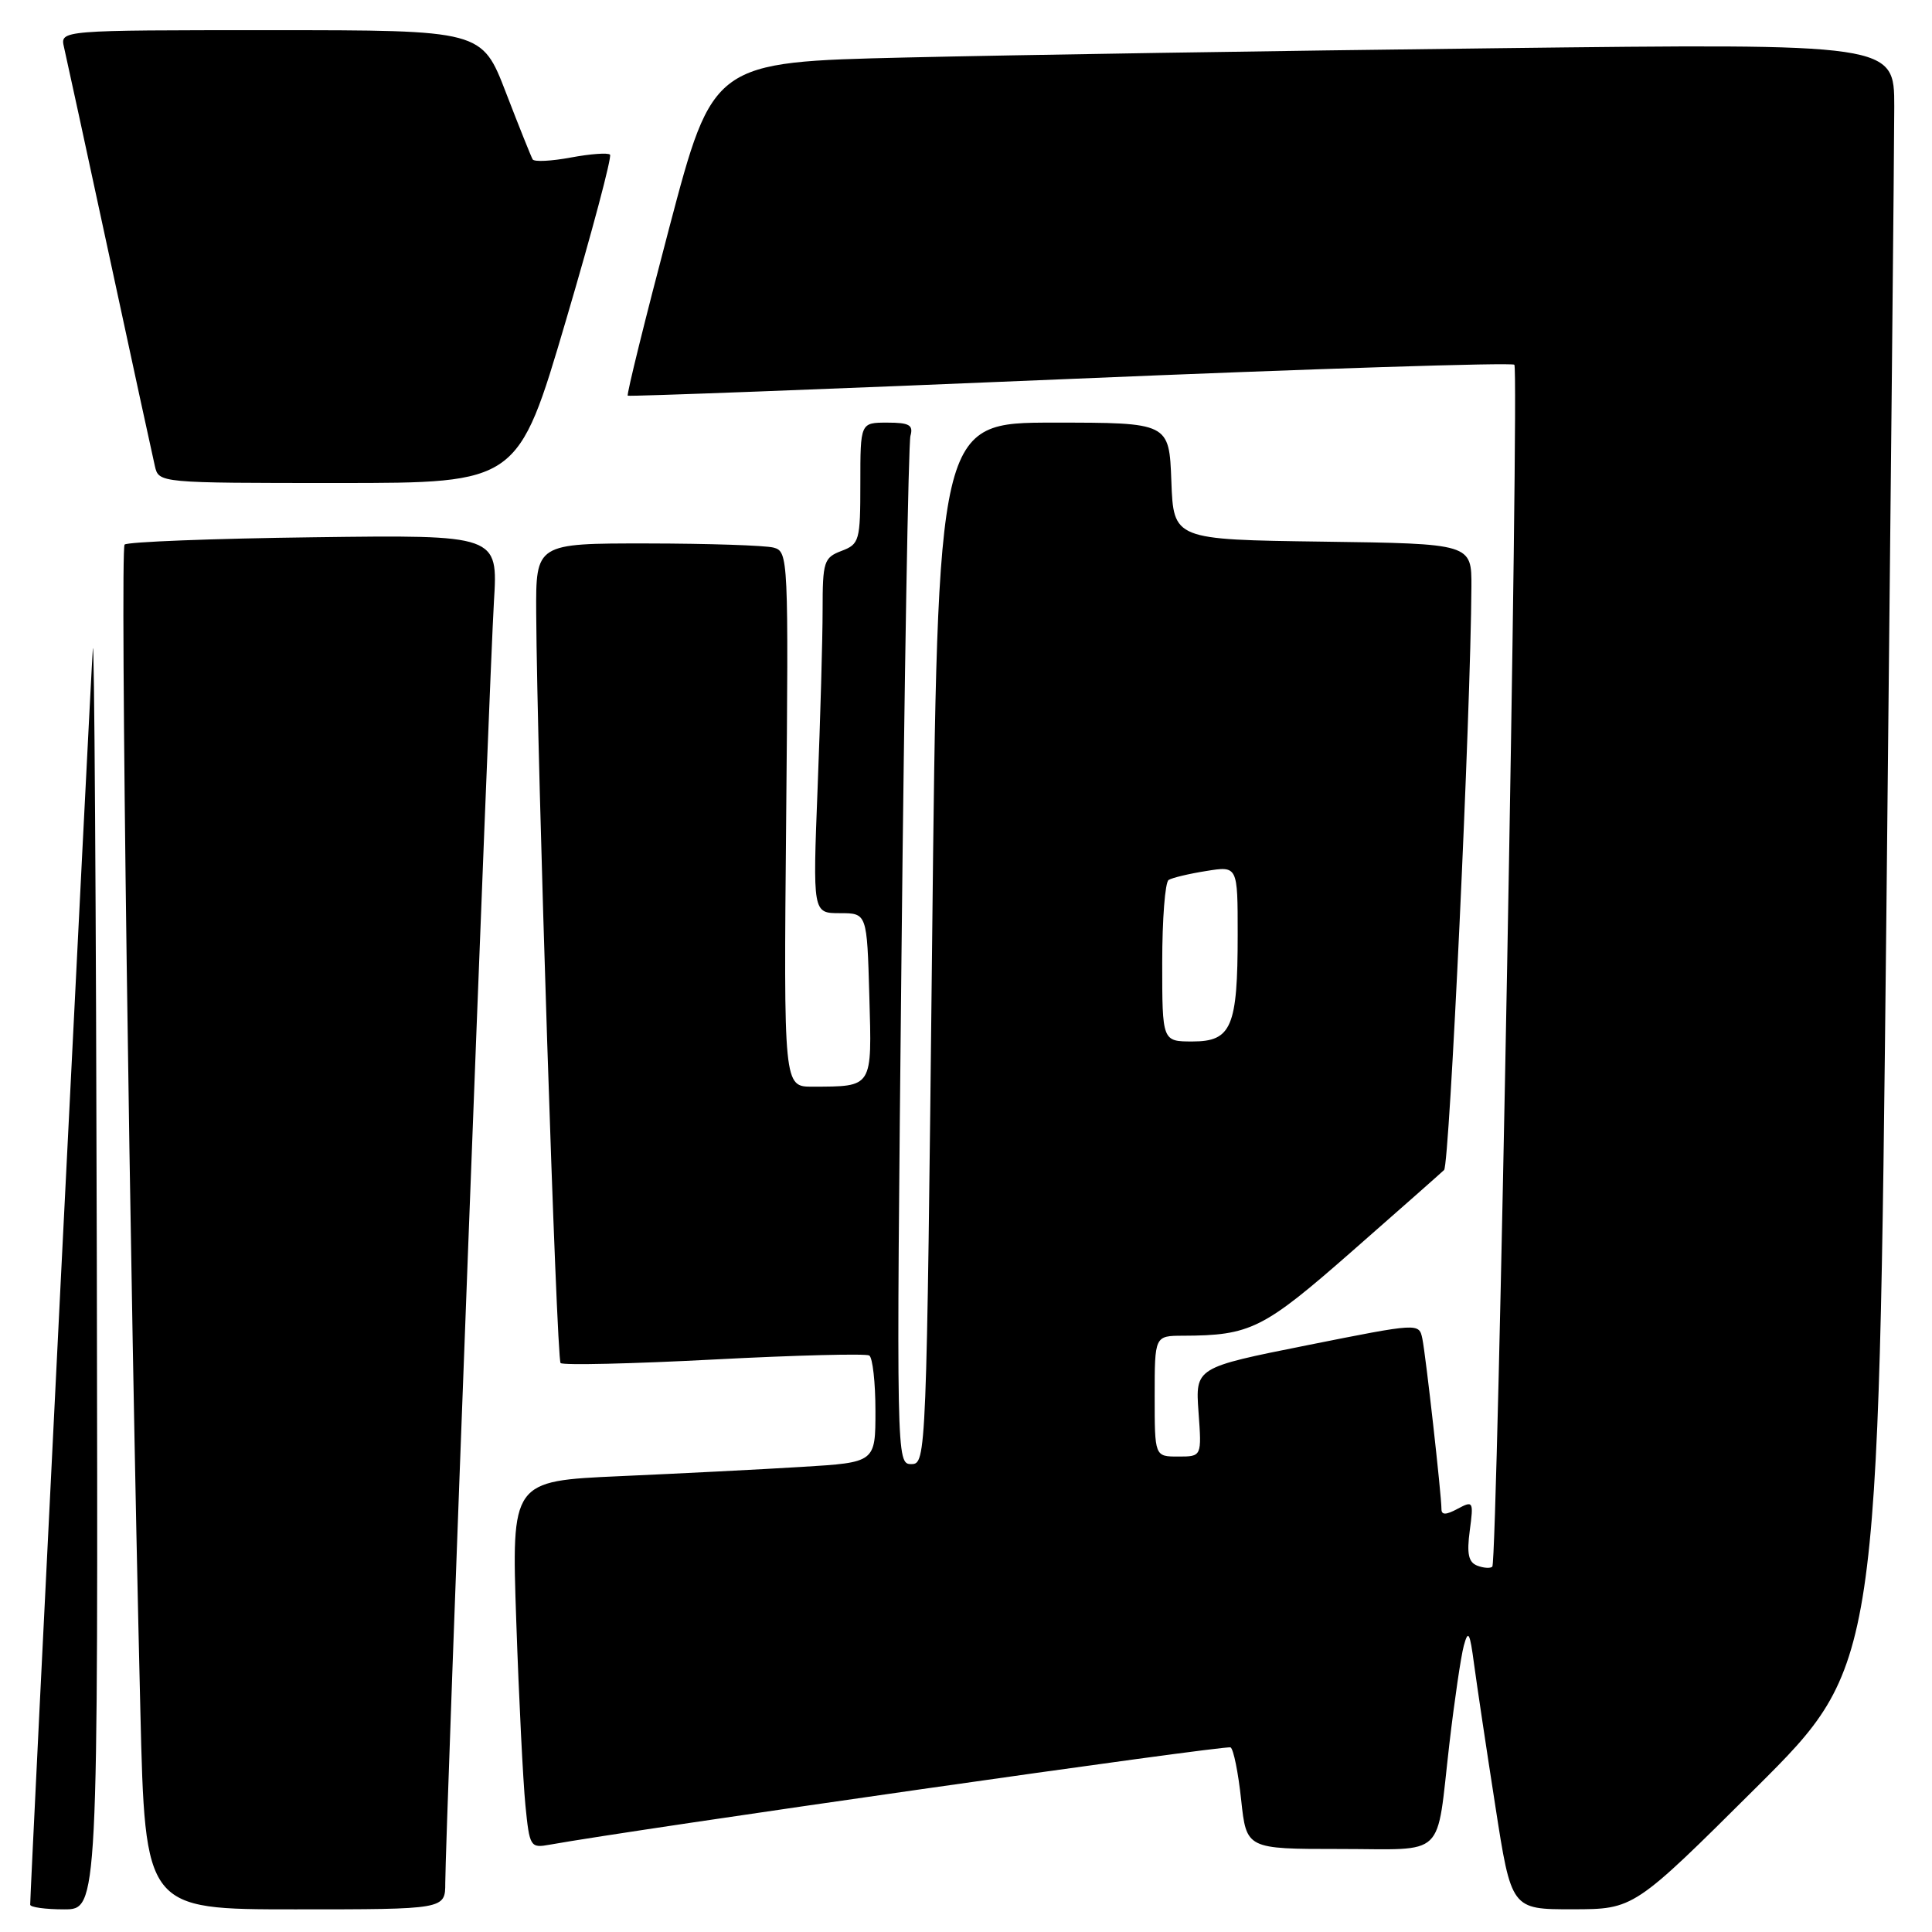 <?xml version="1.0" encoding="UTF-8" standalone="no"?>
<!DOCTYPE svg PUBLIC "-//W3C//DTD SVG 1.1//EN" "http://www.w3.org/Graphics/SVG/1.1/DTD/svg11.dtd" >
<svg xmlns="http://www.w3.org/2000/svg" xmlns:xlink="http://www.w3.org/1999/xlink" version="1.1" viewBox="0 0 256 256">
 <g >
 <path fill="currentColor"
d=" M 12.83 167.25 C 12.73 120.09 12.49 83.53 12.30 86.00 C 12.02 89.69 4.00 250.35 4.00 252.38 C 4.00 252.72 6.02 253.00 8.50 253.00 C 13.00 253.00 13.00 253.00 12.83 167.25 Z  M 59.00 249.50 C 59.00 243.70 64.87 89.19 65.45 79.69 C 65.99 70.87 65.99 70.87 41.58 71.19 C 28.15 71.36 16.87 71.80 16.51 72.16 C 15.89 72.78 17.17 167.70 18.60 226.75 C 19.23 253.00 19.23 253.00 39.11 253.00 C 59.00 253.00 59.00 253.00 59.00 249.50 Z  M 232.70 236.86 C 248.90 220.73 248.90 220.73 249.95 121.61 C 250.52 67.10 251.00 18.73 251.00 14.13 C 251.00 5.76 251.00 5.76 198.25 6.39 C 169.24 6.73 134.02 7.29 119.99 7.62 C 94.47 8.22 94.47 8.22 88.67 30.21 C 85.48 42.30 83.01 52.30 83.18 52.43 C 83.36 52.56 109.73 51.56 141.80 50.21 C 173.86 48.86 200.35 48.01 200.66 48.33 C 201.32 48.99 198.43 206.91 197.74 207.59 C 197.49 207.84 196.59 207.78 195.75 207.46 C 194.58 207.01 194.34 205.89 194.75 202.82 C 195.27 198.93 195.21 198.82 193.15 199.92 C 191.59 200.76 191.00 200.76 191.00 199.96 C 191.00 198.09 188.93 179.64 188.47 177.39 C 188.03 175.29 188.03 175.29 173.21 178.25 C 158.39 181.21 158.39 181.21 158.81 187.11 C 159.24 193.00 159.24 193.00 156.12 193.00 C 153.00 193.00 153.00 193.00 153.00 185.00 C 153.00 177.00 153.00 177.00 156.75 176.99 C 165.71 176.96 167.39 176.12 179.14 165.81 C 185.39 160.33 190.88 155.48 191.35 155.03 C 192.07 154.32 194.88 94.50 194.97 77.77 C 195.00 72.04 195.00 72.04 175.25 71.77 C 155.50 71.50 155.50 71.50 155.21 63.75 C 154.92 56.00 154.92 56.00 139.58 56.00 C 124.25 56.00 124.25 56.00 123.51 125.00 C 122.77 193.13 122.74 194.00 120.76 194.00 C 118.77 194.00 118.76 193.60 119.45 126.75 C 119.83 89.76 120.37 58.71 120.64 57.75 C 121.04 56.32 120.49 56.00 117.57 56.00 C 114.00 56.00 114.00 56.00 114.00 64.02 C 114.00 71.66 113.88 72.10 111.50 73.00 C 109.17 73.89 109.00 74.41 109.00 80.82 C 109.00 84.59 108.70 95.18 108.34 104.34 C 107.69 121.00 107.69 121.00 111.28 121.00 C 114.88 121.00 114.88 121.00 115.19 131.95 C 115.54 144.22 115.70 143.96 107.67 143.99 C 103.84 144.00 103.84 144.00 104.17 108.55 C 104.49 73.81 104.46 73.09 102.50 72.56 C 101.40 72.27 93.86 72.02 85.75 72.01 C 71.00 72.00 71.00 72.00 71.05 81.25 C 71.16 100.66 73.74 180.07 74.28 180.61 C 74.59 180.92 83.74 180.71 94.61 180.14 C 105.47 179.57 114.73 179.34 115.18 179.61 C 115.63 179.89 116.00 183.19 116.00 186.95 C 116.00 193.78 116.00 193.78 106.25 194.37 C 100.89 194.70 90.03 195.25 82.13 195.60 C 67.77 196.24 67.77 196.24 68.41 214.87 C 68.76 225.12 69.31 236.07 69.62 239.21 C 70.17 244.73 70.27 244.90 72.84 244.43 C 84.15 242.40 162.51 231.19 163.06 231.54 C 163.45 231.78 164.08 234.90 164.46 238.49 C 165.16 245.00 165.16 245.00 177.51 245.00 C 191.82 245.00 190.26 246.50 192.05 231.07 C 192.72 225.33 193.58 219.48 193.96 218.07 C 194.55 215.90 194.76 216.27 195.32 220.50 C 195.69 223.25 196.95 231.69 198.13 239.25 C 200.26 253.00 200.26 253.00 208.38 252.99 C 216.50 252.98 216.50 252.98 232.70 236.86 Z  M 74.98 42.49 C 78.47 30.67 81.10 20.76 80.83 20.49 C 80.55 20.22 78.22 20.39 75.65 20.87 C 73.07 21.35 70.79 21.47 70.58 21.12 C 70.38 20.78 68.78 16.79 67.03 12.25 C 63.85 4.00 63.85 4.00 35.91 4.00 C 7.96 4.00 7.96 4.00 8.48 6.25 C 8.77 7.49 11.48 19.98 14.50 34.00 C 17.52 48.02 20.23 60.51 20.52 61.75 C 21.04 64.00 21.04 64.00 44.84 64.00 C 68.64 64.00 68.64 64.00 74.98 42.49 Z  M 154.00 127.56 C 154.00 121.82 154.38 116.88 154.85 116.60 C 155.31 116.31 157.56 115.77 159.85 115.41 C 164.00 114.74 164.00 114.74 164.00 123.81 C 164.00 136.07 163.19 138.00 158.02 138.00 C 154.00 138.00 154.00 138.00 154.00 127.56 Z "/>
</g>
</svg>